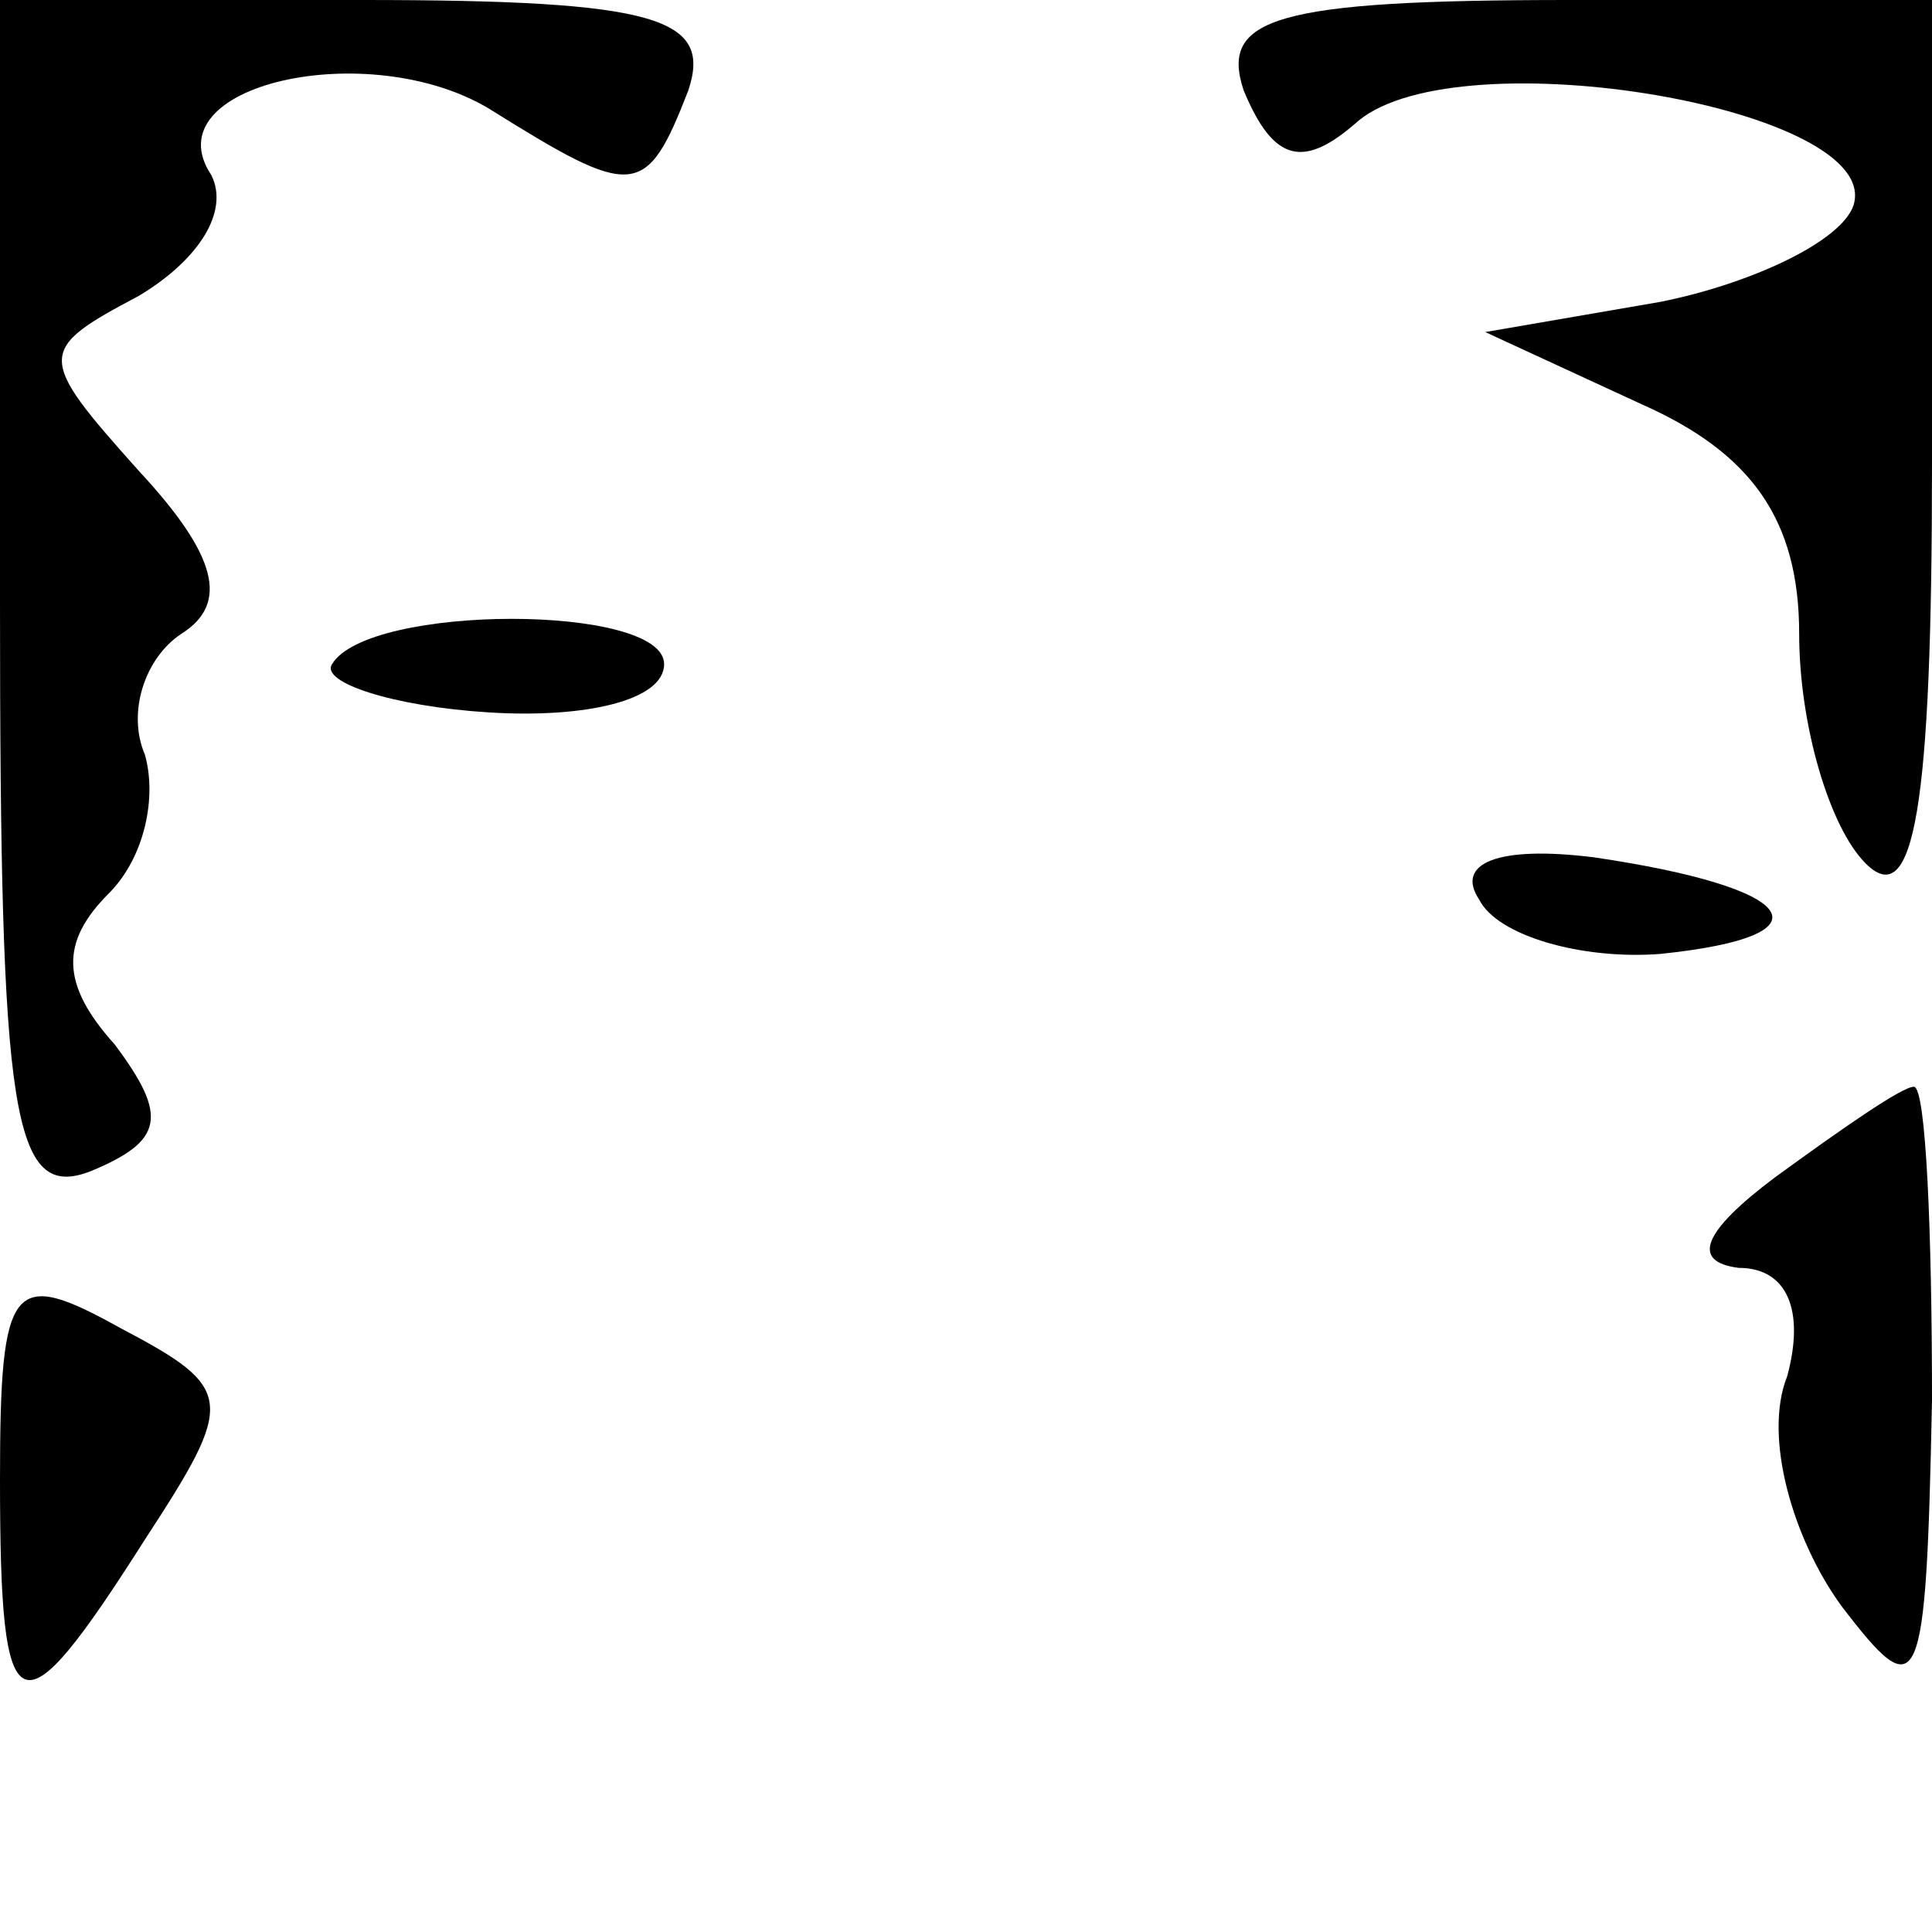 <?xml version="1.0" standalone="no"?>
<!DOCTYPE svg PUBLIC "-//W3C//DTD SVG 20010904//EN"
 "http://www.w3.org/TR/2001/REC-SVG-20010904/DTD/svg10.dtd">
<svg version="1.0" xmlns="http://www.w3.org/2000/svg"
 width="32pt" height="32pt" viewBox="0 0 32 32"
 preserveAspectRatio="xMidYMid meet">
<g transform="translate(0,32) scale(0.1,-0.1)"
fill="#000000" stroke="none">
<path fill="#000000" stroke="none" d="M0 220 c0 -85 2 -99 15 -94 12 5 13 9
4 21 -9 10 -9 17 -1 25 6 6 8 16 6 23 -3 7 0 16 6 20 8 5 6 13 -7 27 -17 19
-17 20 0 29 10 6 15 14 12 20 -10 15 26 23 46 11 24 -15 26 -15 33 3 4 12 -5
15 -54 15 l-60 0 0 -100z"/>
<path fill="#000000" stroke="none" d="M206 305 c5 -12 10 -13 19 -5 17 14 87
2 82 -14 -2 -6 -17 -13 -32 -16 l-29 -5 26 -12 c18 -8 26 -19 26 -38 0 -15 5
-32 11 -38 8 -8 11 9 11 66 l0 77 -60 0 c-49 0 -58 -3 -54 -15z"/>
<path fill="#000000" stroke="none" d="M55 210 c-2 -3 10 -7 26 -8 16 -1 29 2
29 8 0 10 -49 10 -55 0z"/>
<path fill="#000000" stroke="none" d="M245 171 c3 -6 17 -10 30 -9 29 3 23
11 -11 16 -16 2 -23 -1 -19 -7z"/>
<path fill="#000000" stroke="none" d="M294 125 c-12 -9 -14 -14 -6 -15 8 0
11 -7 8 -18 -4 -10 1 -27 9 -38 13 -17 14 -15 15 34 0 28 -1 52 -3 52 -2 0
-12 -7 -23 -15z"/>
<path fill="#000000" stroke="none" d="M0 75 c0 -42 3 -43 24 -10 15 23 15 25
-4 35 -18 10 -20 8 -20 -25z"/>
</g>
</svg>
